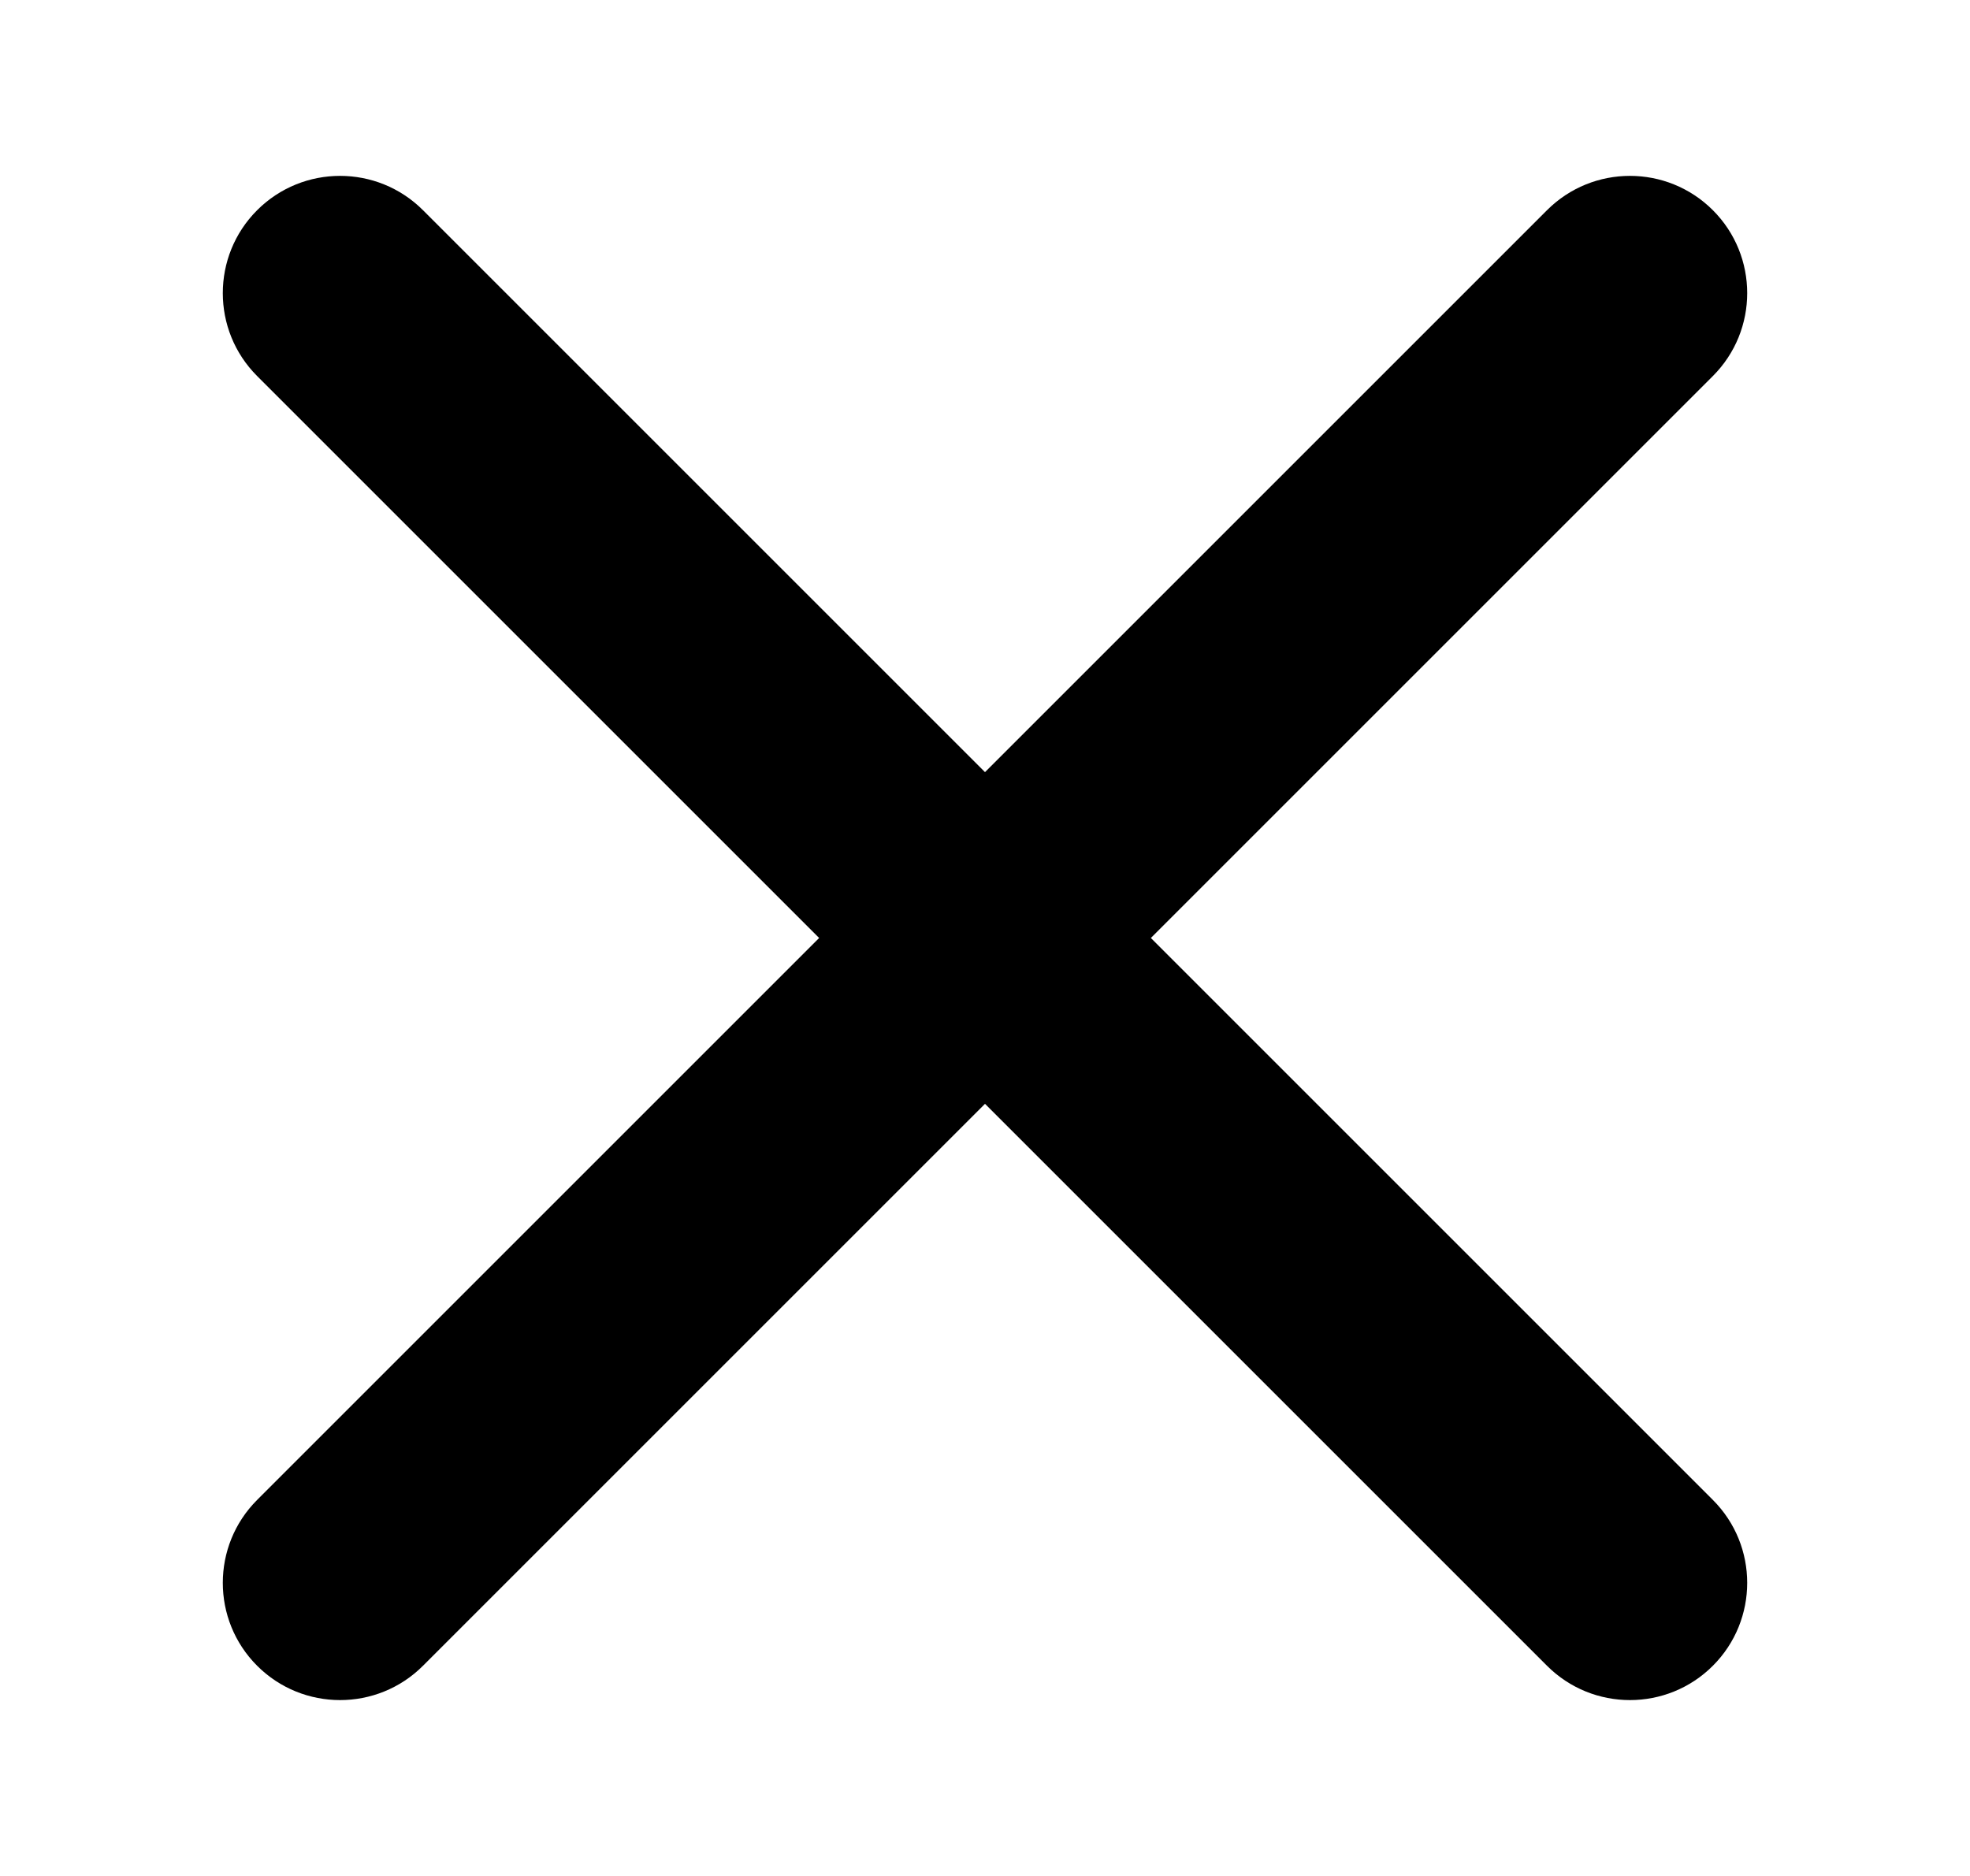<svg width="21" height="20" viewBox="0 0 21 20" fill="none" xmlns="http://www.w3.org/2000/svg">
<path fill-rule="evenodd" clip-rule="evenodd" d="M2.741 2.241C2.253 2.729 2.253 3.521 2.741 4.009L8.732 10L2.741 15.991C2.253 16.479 2.253 17.271 2.741 17.759C3.229 18.247 4.021 18.247 4.509 17.759L10.5 11.768L16.491 17.759C16.979 18.247 17.771 18.247 18.259 17.759C18.747 17.271 18.747 16.479 18.259 15.991L12.268 10L18.259 4.009C18.747 3.521 18.747 2.729 18.259 2.241C17.771 1.753 16.979 1.753 16.491 2.241L10.5 8.232L4.509 2.241C4.021 1.753 3.229 1.753 2.741 2.241Z" fill="black"/>
</svg>
